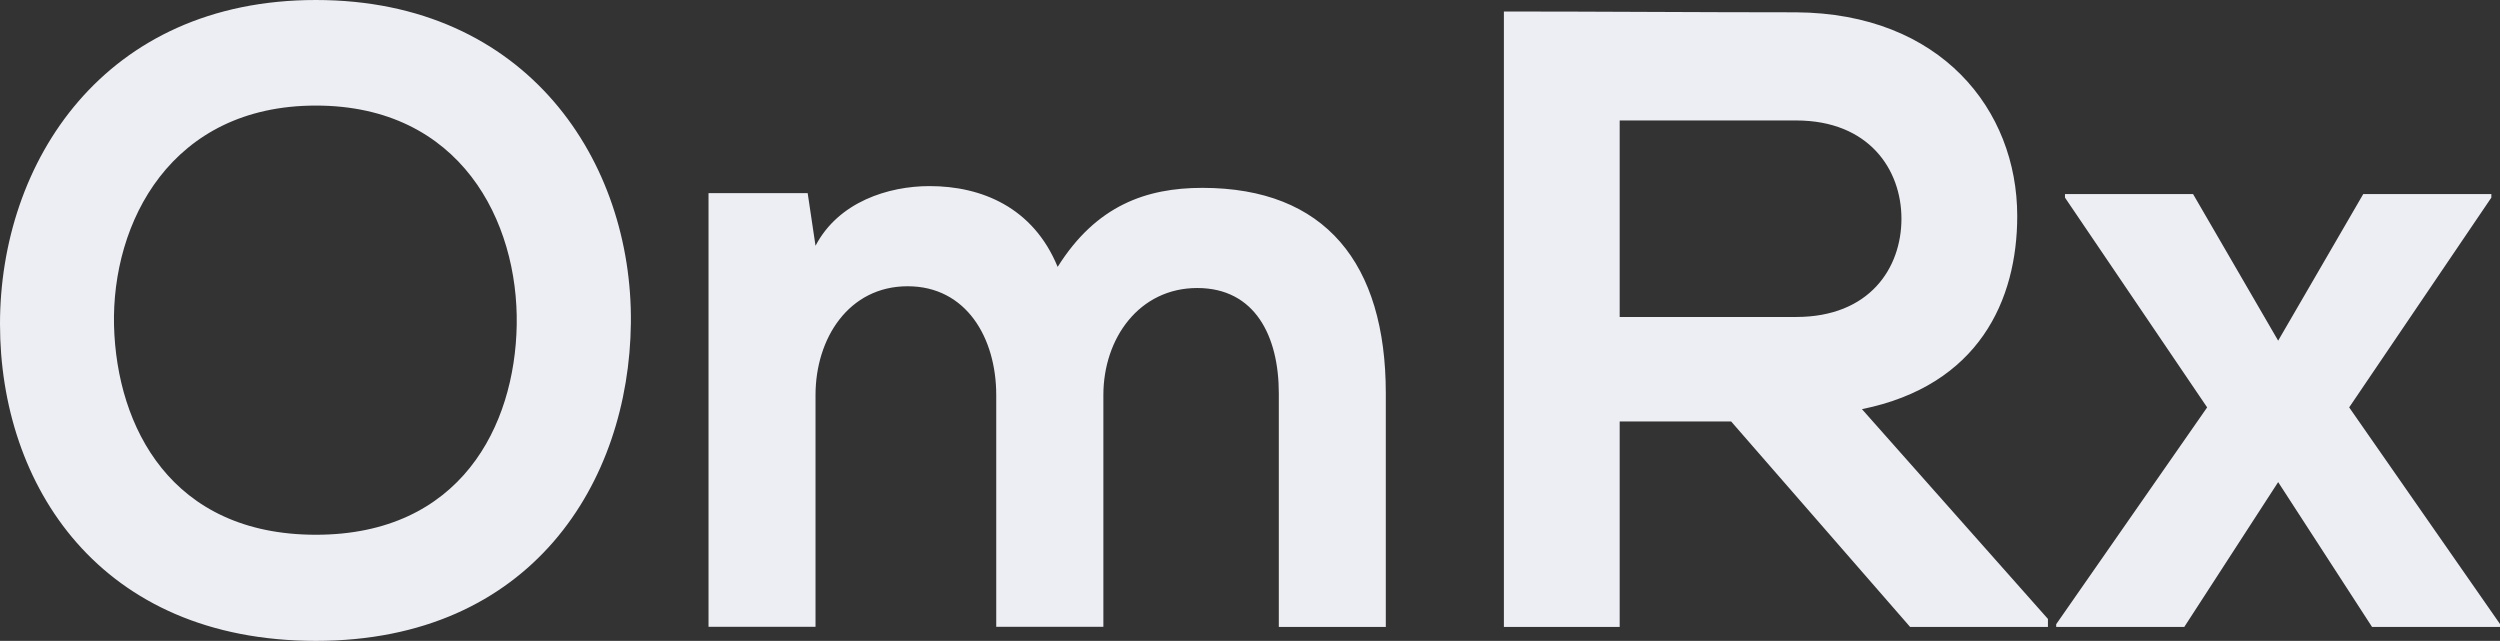 <svg xmlns="http://www.w3.org/2000/svg" width="394" height="101" viewBox="0 0 394 101" fill="none"><rect x="0" y="0" width="394" height="101" fill="#333333" stroke="none"/><g clip-path="url(#clip0_804_989)"><path d="M99.427 50.916C99.15 75.958 83.801 101 49.778 101C15.754 101 0 76.513 0 51.065C0 25.618 16.33 0 49.778 0C83.226 0 99.704 25.597 99.427 50.916ZM17.971 51.343C18.398 67.255 26.967 84.277 49.778 84.277C72.588 84.277 81.158 67.127 81.435 51.215C81.712 34.897 72.588 16.638 49.778 16.638C26.967 16.638 17.566 35.046 17.971 51.364V51.343ZM157.007 98.803V62.264C157.007 53.262 152.296 45.114 143.044 45.114C133.792 45.114 128.526 53.284 128.526 62.264V98.782H111.664V30.439H127.29L128.526 38.736C132.129 31.825 139.996 29.329 146.498 29.329C154.662 29.329 162.827 32.657 166.686 42.064C172.761 32.38 180.649 29.607 189.496 29.607C208.853 29.607 218.403 41.509 218.403 61.986V98.803H201.541V61.986C201.541 53.006 197.81 45.391 188.686 45.391C179.562 45.391 173.891 53.284 173.891 62.264V98.782H157.029L157.007 98.803ZM322.734 98.803H301.032L272.828 66.423H255.262V98.803H237.014V1.813C252.363 1.813 267.712 1.941 283.061 1.941C305.871 2.09 317.916 17.299 317.916 34.044C317.916 47.332 311.84 60.749 293.443 64.482L322.755 97.544V98.782L322.734 98.803ZM255.262 18.963V49.956H283.061C294.679 49.956 299.668 42.213 299.668 34.47C299.668 26.727 294.551 18.984 283.061 18.984H255.262V18.963ZM372.447 30.588H392.636V31.143L370.23 64.205L394.021 98.376V98.803H373.833L359.038 75.979L344.244 98.803H324.055V98.376L347.846 64.205L325.441 31.143V30.588H345.629L359.038 53.689L372.447 30.588Z" fill="#EDEEF3"></path></g><defs><clipPath id="clip0_804_989"><rect width="394" height="101" fill="white"></rect></clipPath></defs></svg>